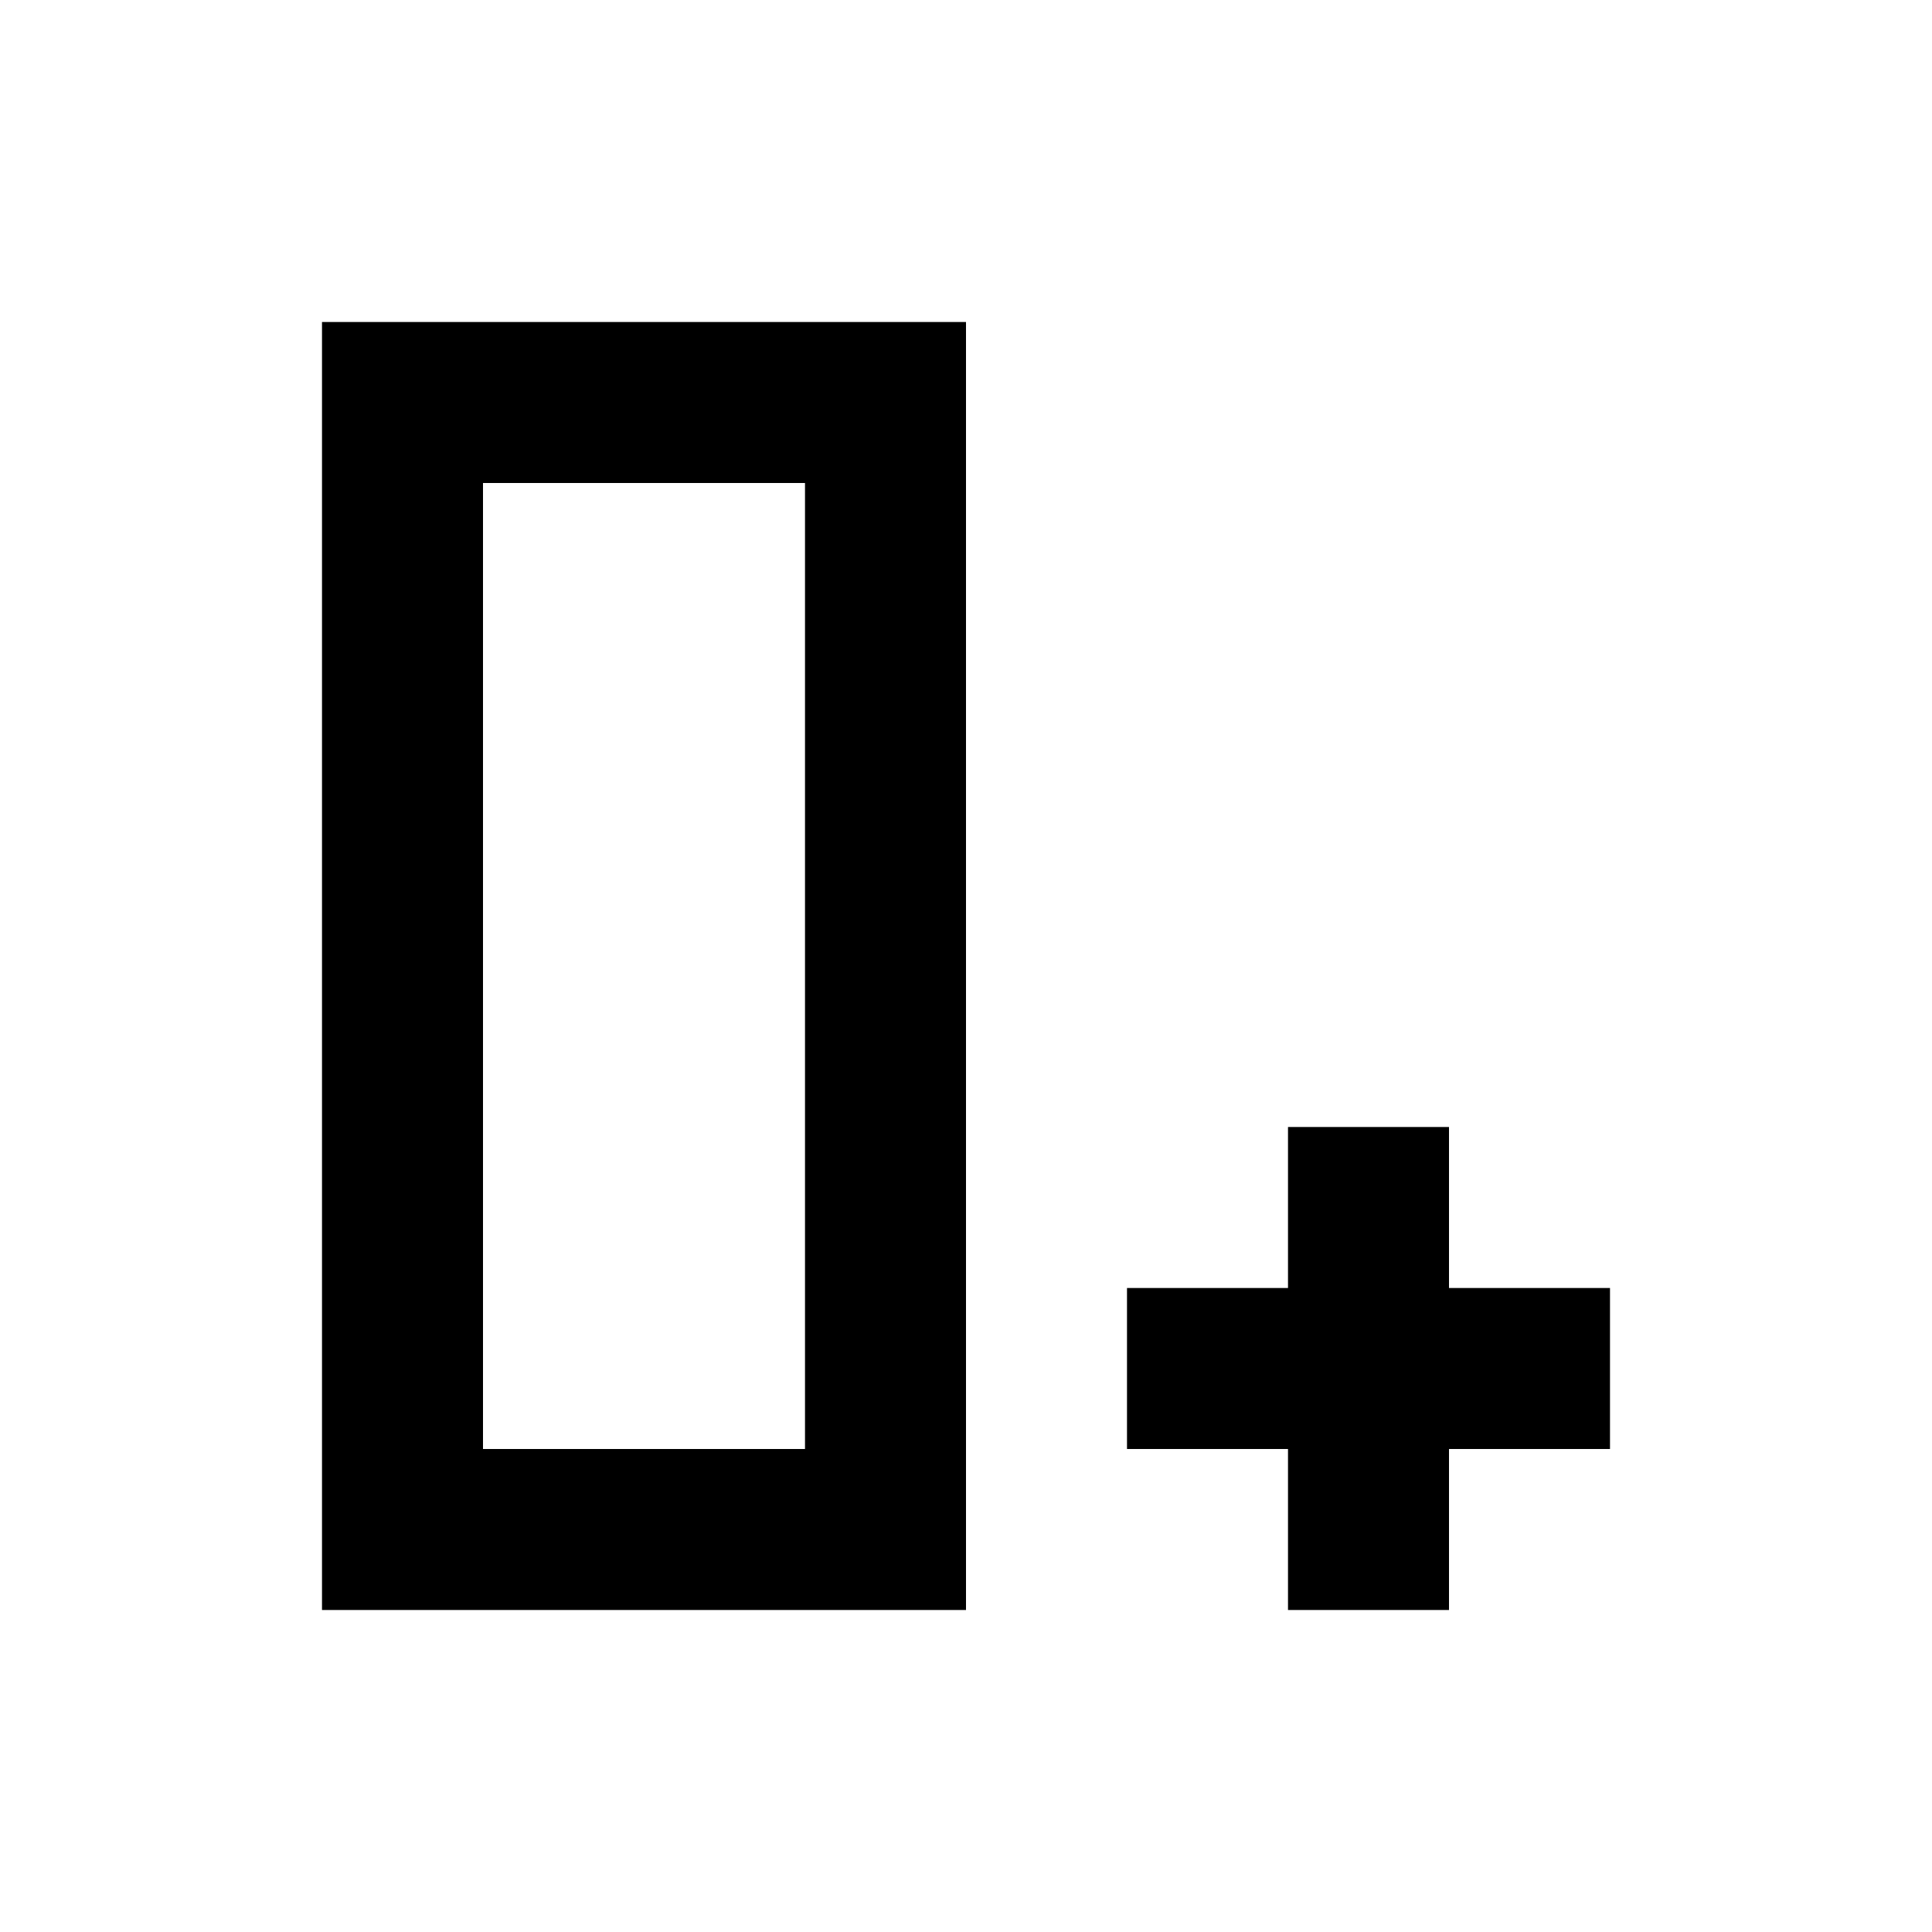 <svg width="24" height="24" viewBox="0 0 24 24" fill="none" xmlns="http://www.w3.org/2000/svg">
<path d="M18 14H16V16H14V18H16V20H18V18H20V16H18V14Z" fill="black"/>
<path fill-rule="evenodd" clip-rule="evenodd" d="M12 4H4V20H12V4ZM10 18V6H6V18H10Z" fill="black"/>
</svg>
